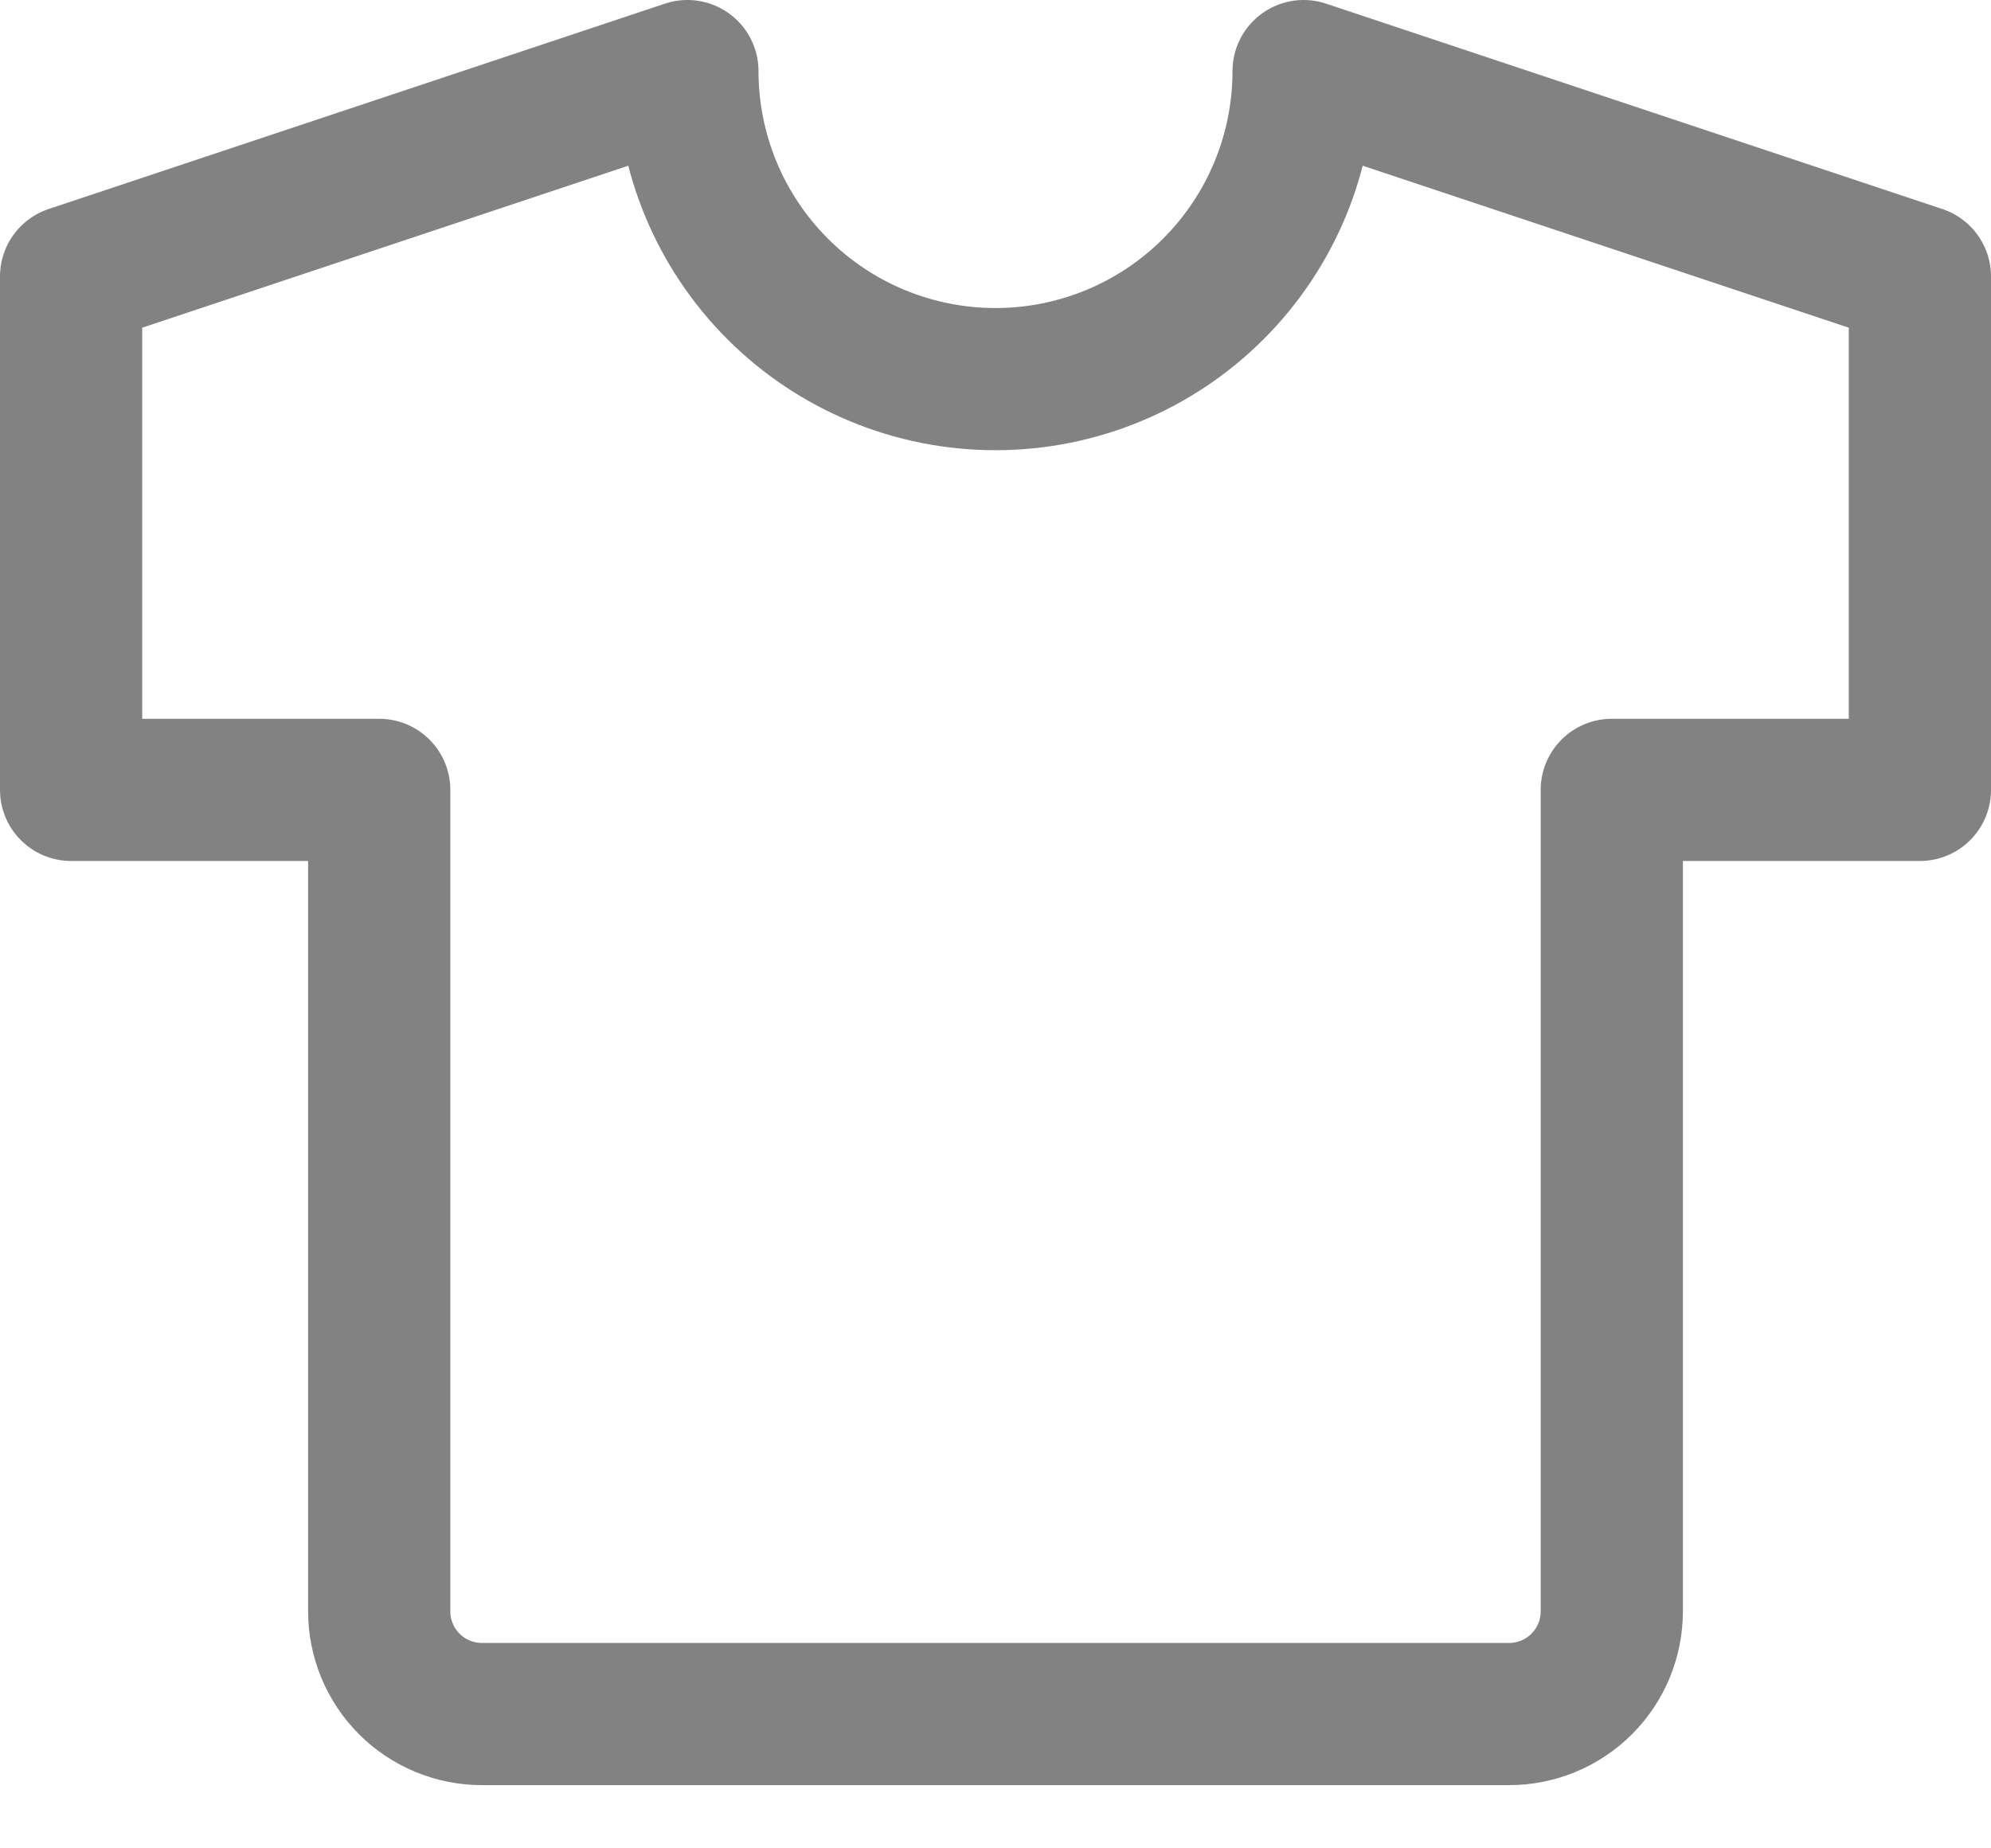 <svg width="28" height="26" viewBox="0 0 28 26" fill="none" xmlns="http://www.w3.org/2000/svg">
<path d="M18.333 1L27 3.889V11.111H22.667V22.667C22.667 23.05 22.515 23.417 22.244 23.688C21.973 23.959 21.605 24.111 21.222 24.111H6.778C6.395 24.111 6.027 23.959 5.756 23.688C5.486 23.417 5.333 23.05 5.333 22.667V11.111H1V3.889L9.667 1C9.667 2.149 10.123 3.251 10.936 4.064C11.748 4.877 12.851 5.333 14 5.333C15.149 5.333 16.252 4.877 17.064 4.064C17.877 3.251 18.333 2.149 18.333 1Z" stroke="#828282" stroke-width="2" stroke-linecap="round" stroke-linejoin="round"/>
</svg>
